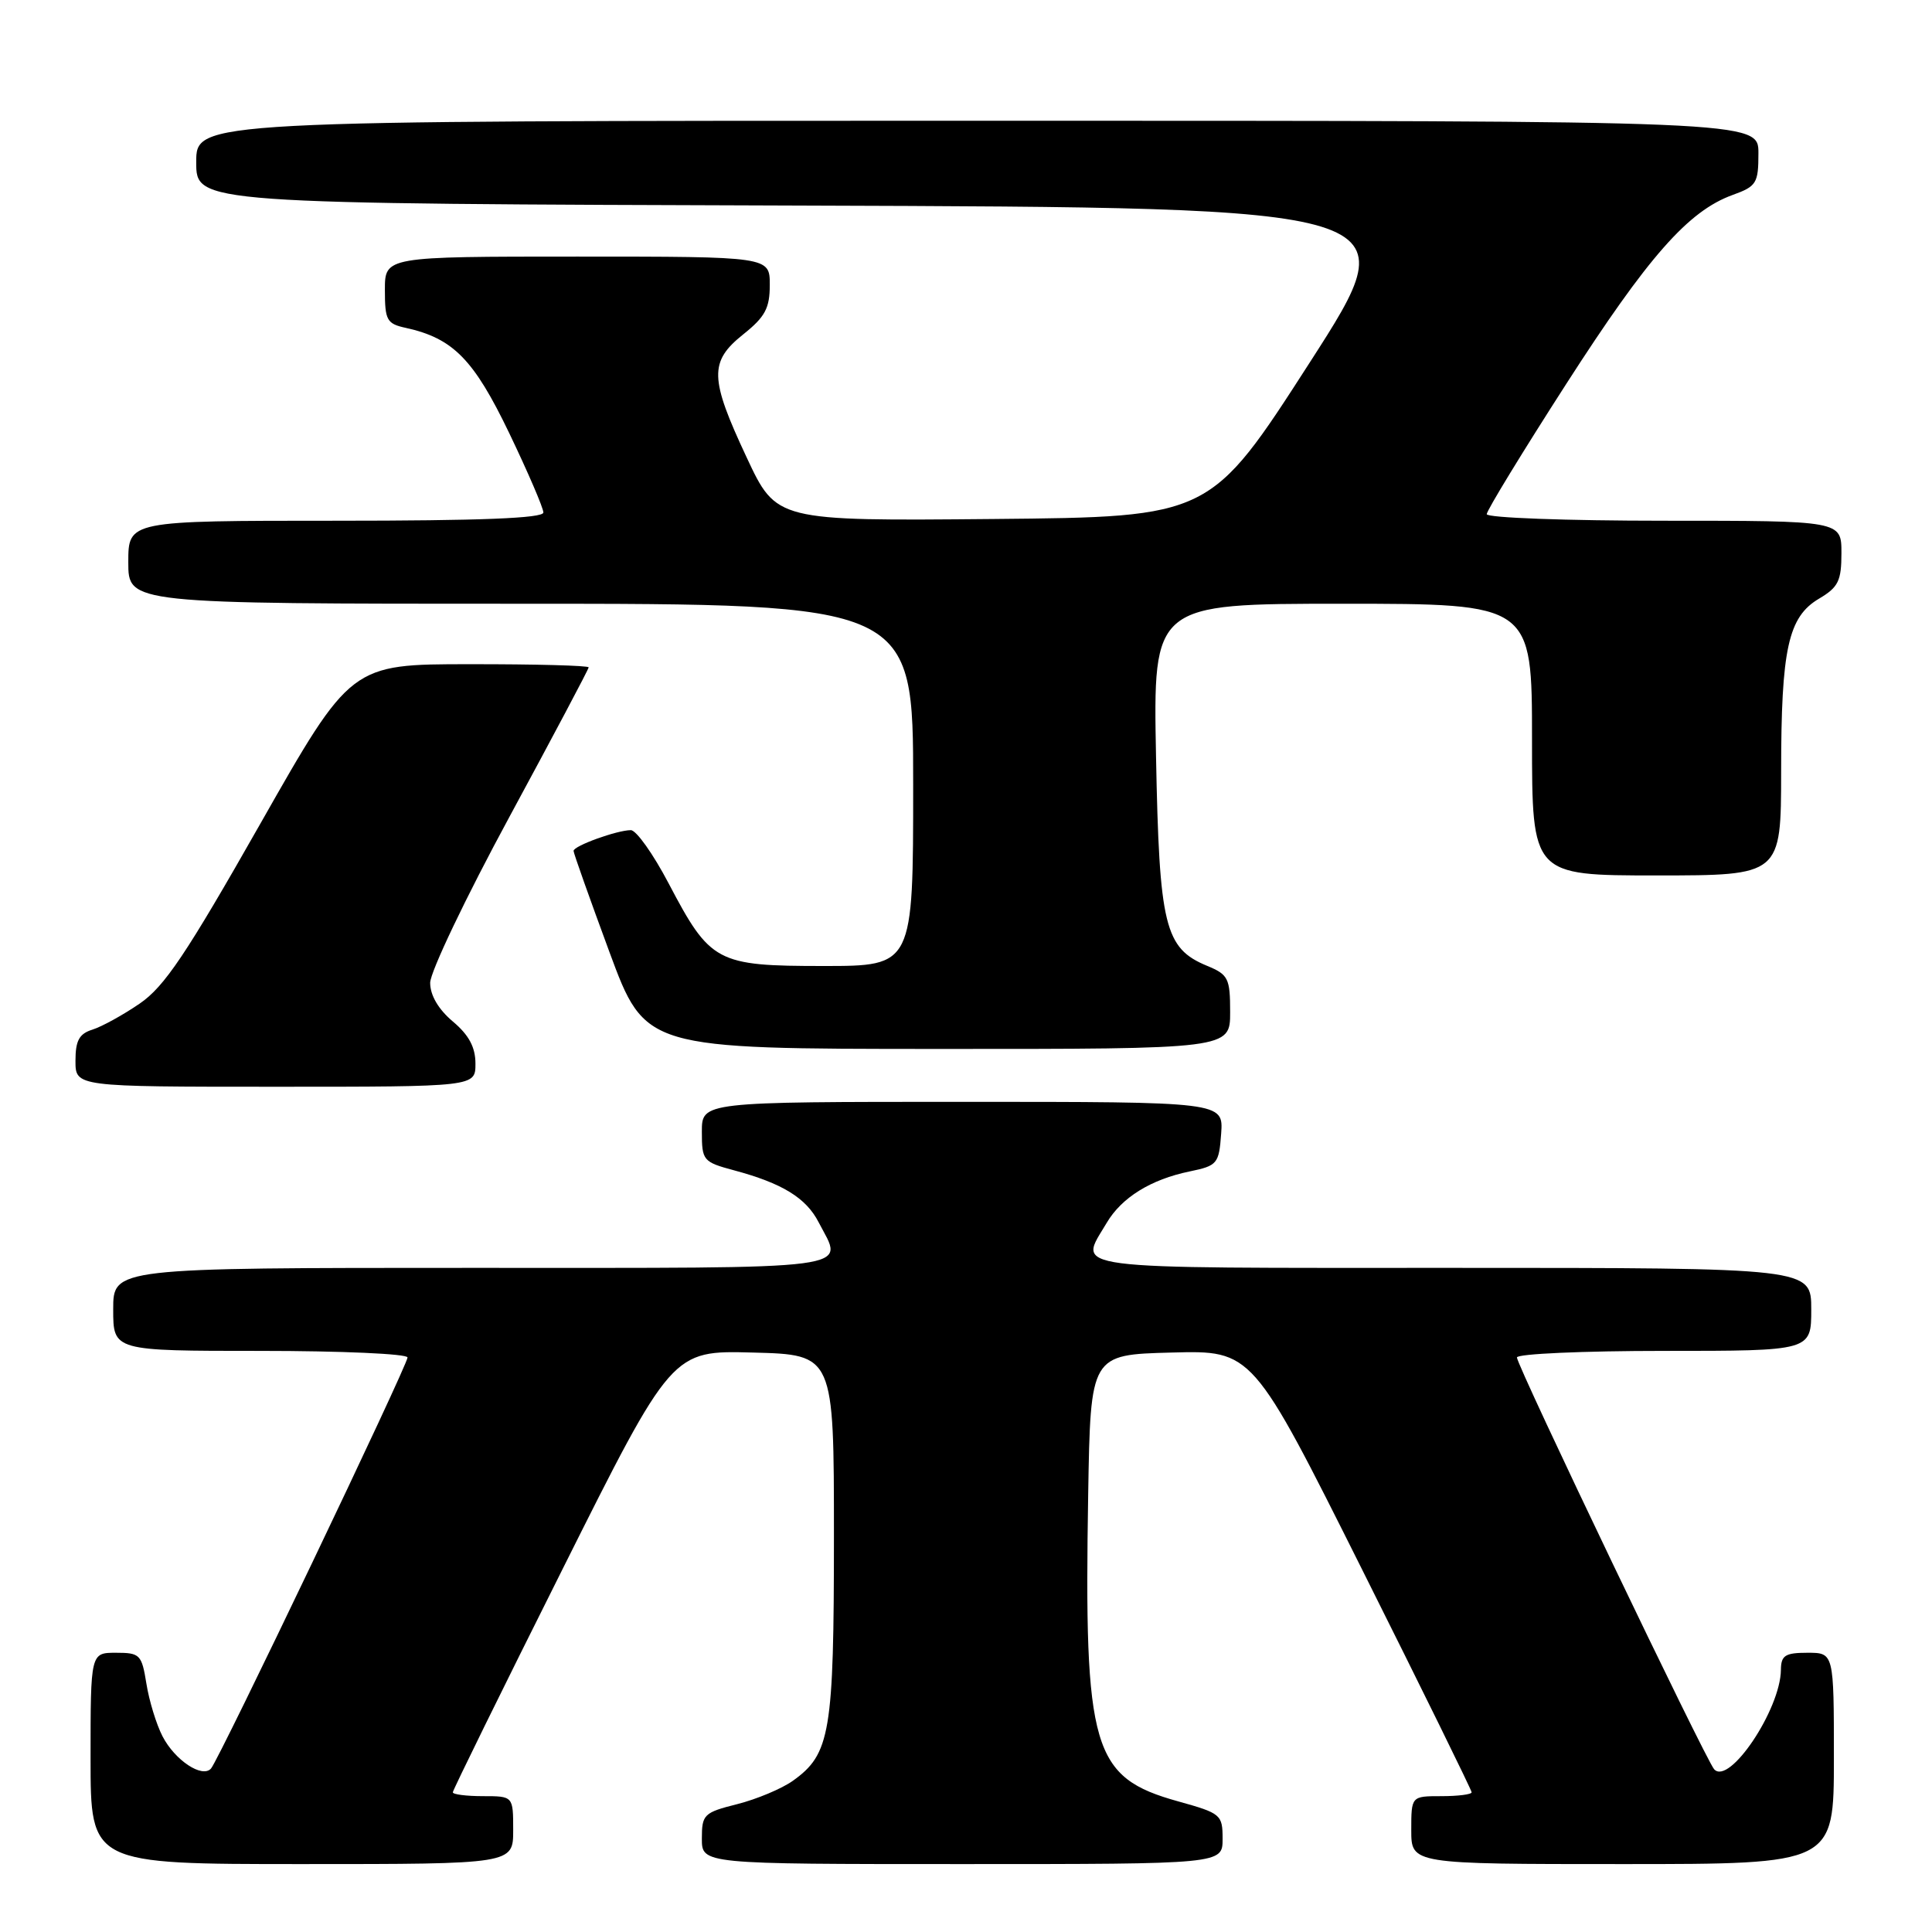 <?xml version="1.0" encoding="UTF-8" standalone="no"?>
<!DOCTYPE svg PUBLIC "-//W3C//DTD SVG 1.1//EN" "http://www.w3.org/Graphics/SVG/1.1/DTD/svg11.dtd" >
<svg xmlns="http://www.w3.org/2000/svg" xmlns:xlink="http://www.w3.org/1999/xlink" version="1.1" viewBox="0 0 256 256">
 <g >
 <path fill="currentColor"
d=" M 68.00 242.50 C 68.00 238.00 68.00 238.00 64.00 238.00 C 61.80 238.00 60.00 237.77 60.00 237.49 C 60.00 237.21 66.53 223.92 74.52 207.96 C 89.04 178.93 89.04 178.93 99.77 179.22 C 110.50 179.50 110.50 179.50 110.50 203.50 C 110.50 229.60 110.03 232.42 105.05 235.97 C 103.57 237.02 100.25 238.41 97.68 239.06 C 93.26 240.17 93.00 240.43 93.00 243.62 C 93.00 247.00 93.00 247.00 127.50 247.00 C 162.00 247.00 162.00 247.00 162.00 243.66 C 162.00 240.45 161.79 240.27 156.11 238.69 C 144.71 235.52 143.63 231.82 144.19 198.00 C 144.50 179.50 144.50 179.50 155.23 179.22 C 165.96 178.93 165.96 178.93 180.48 207.96 C 188.47 223.92 195.00 237.21 195.00 237.49 C 195.00 237.77 193.20 238.00 191.00 238.00 C 187.00 238.00 187.00 238.00 187.00 242.50 C 187.00 247.00 187.00 247.00 215.00 247.00 C 243.00 247.00 243.00 247.00 243.00 233.00 C 243.00 219.00 243.00 219.00 239.50 219.00 C 236.54 219.00 236.00 219.35 235.98 221.25 C 235.93 226.52 229.12 236.66 227.13 234.43 C 226.00 233.16 201.00 180.97 201.00 179.87 C 201.00 179.39 209.78 179.00 220.50 179.00 C 240.00 179.00 240.00 179.00 240.00 173.50 C 240.00 168.00 240.00 168.00 192.50 168.00 C 140.23 168.00 142.91 168.35 146.64 162.04 C 148.62 158.68 152.49 156.28 157.64 155.22 C 161.31 154.46 161.52 154.21 161.81 150.21 C 162.11 146.00 162.11 146.00 127.56 146.00 C 93.00 146.00 93.00 146.00 93.00 149.96 C 93.00 153.78 93.16 153.97 97.25 155.07 C 103.66 156.79 106.81 158.72 108.48 161.97 C 111.80 168.39 114.78 168.00 62.50 168.00 C 15.00 168.00 15.00 168.00 15.00 173.50 C 15.00 179.00 15.00 179.00 34.50 179.00 C 45.23 179.00 54.00 179.39 54.00 179.87 C 54.00 180.91 29.04 233.12 27.96 234.34 C 26.80 235.65 23.18 233.25 21.54 230.08 C 20.72 228.50 19.76 225.36 19.40 223.10 C 18.78 219.24 18.55 219.00 15.37 219.00 C 12.00 219.00 12.00 219.00 12.00 233.00 C 12.00 247.00 12.00 247.00 40.00 247.00 C 68.00 247.00 68.00 247.00 68.00 242.50 Z  M 63.00 140.94 C 63.00 138.76 62.13 137.14 60.00 135.35 C 58.09 133.74 57.00 131.88 57.00 130.23 C 57.00 128.80 61.72 118.91 67.50 108.24 C 73.27 97.58 78.00 88.66 78.00 88.43 C 78.00 88.19 70.91 88.00 62.25 88.01 C 46.50 88.01 46.50 88.01 34.51 109.12 C 24.68 126.43 21.80 130.73 18.51 132.98 C 16.31 134.49 13.49 136.04 12.25 136.43 C 10.49 136.98 10.00 137.88 10.00 140.57 C 10.00 144.00 10.00 144.00 36.50 144.00 C 63.00 144.00 63.00 144.00 63.00 140.94 Z  M 163.00 134.12 C 163.00 129.63 162.76 129.14 159.95 127.98 C 154.32 125.65 153.61 122.73 153.18 100.25 C 152.79 80.00 152.79 80.00 177.90 80.00 C 203.00 80.00 203.00 80.00 203.00 98.00 C 203.00 116.00 203.00 116.00 219.50 116.00 C 236.00 116.00 236.00 116.00 236.01 102.25 C 236.01 85.96 236.94 81.74 241.04 79.32 C 243.59 77.81 244.00 76.97 244.00 73.28 C 244.00 69.00 244.00 69.00 220.50 69.00 C 207.57 69.00 197.00 68.61 197.00 68.13 C 197.00 67.65 201.74 59.88 207.53 50.88 C 218.39 33.99 223.70 27.96 229.59 25.83 C 232.75 24.69 233.00 24.28 233.00 20.30 C 233.00 16.00 233.00 16.00 129.50 16.00 C 26.00 16.00 26.00 16.00 26.00 21.49 C 26.00 26.99 26.00 26.99 106.38 27.24 C 186.76 27.50 186.76 27.50 173.57 48.00 C 160.38 68.50 160.38 68.50 131.63 68.77 C 102.88 69.03 102.88 69.03 98.94 60.62 C 94.01 50.10 93.95 47.92 98.50 44.29 C 101.38 41.99 102.00 40.84 102.00 37.75 C 102.00 34.00 102.00 34.00 76.50 34.00 C 51.00 34.00 51.00 34.00 51.00 38.42 C 51.00 42.45 51.25 42.90 53.79 43.45 C 60.04 44.83 62.78 47.62 67.47 57.38 C 69.96 62.57 72.00 67.31 72.00 67.91 C 72.00 68.67 63.66 69.00 44.50 69.00 C 17.00 69.00 17.00 69.00 17.00 74.50 C 17.00 80.00 17.00 80.00 69.00 80.00 C 121.00 80.00 121.00 80.00 121.00 104.00 C 121.00 128.00 121.00 128.00 109.13 128.00 C 94.94 128.00 94.12 127.56 88.59 117.04 C 86.56 113.17 84.31 110.00 83.59 110.00 C 81.77 110.00 76.00 112.08 76.00 112.75 C 76.00 113.05 78.14 119.07 80.75 126.14 C 85.50 138.98 85.50 138.98 124.25 138.99 C 163.00 139.00 163.00 139.00 163.00 134.12 Z "/>
</g>
</svg>